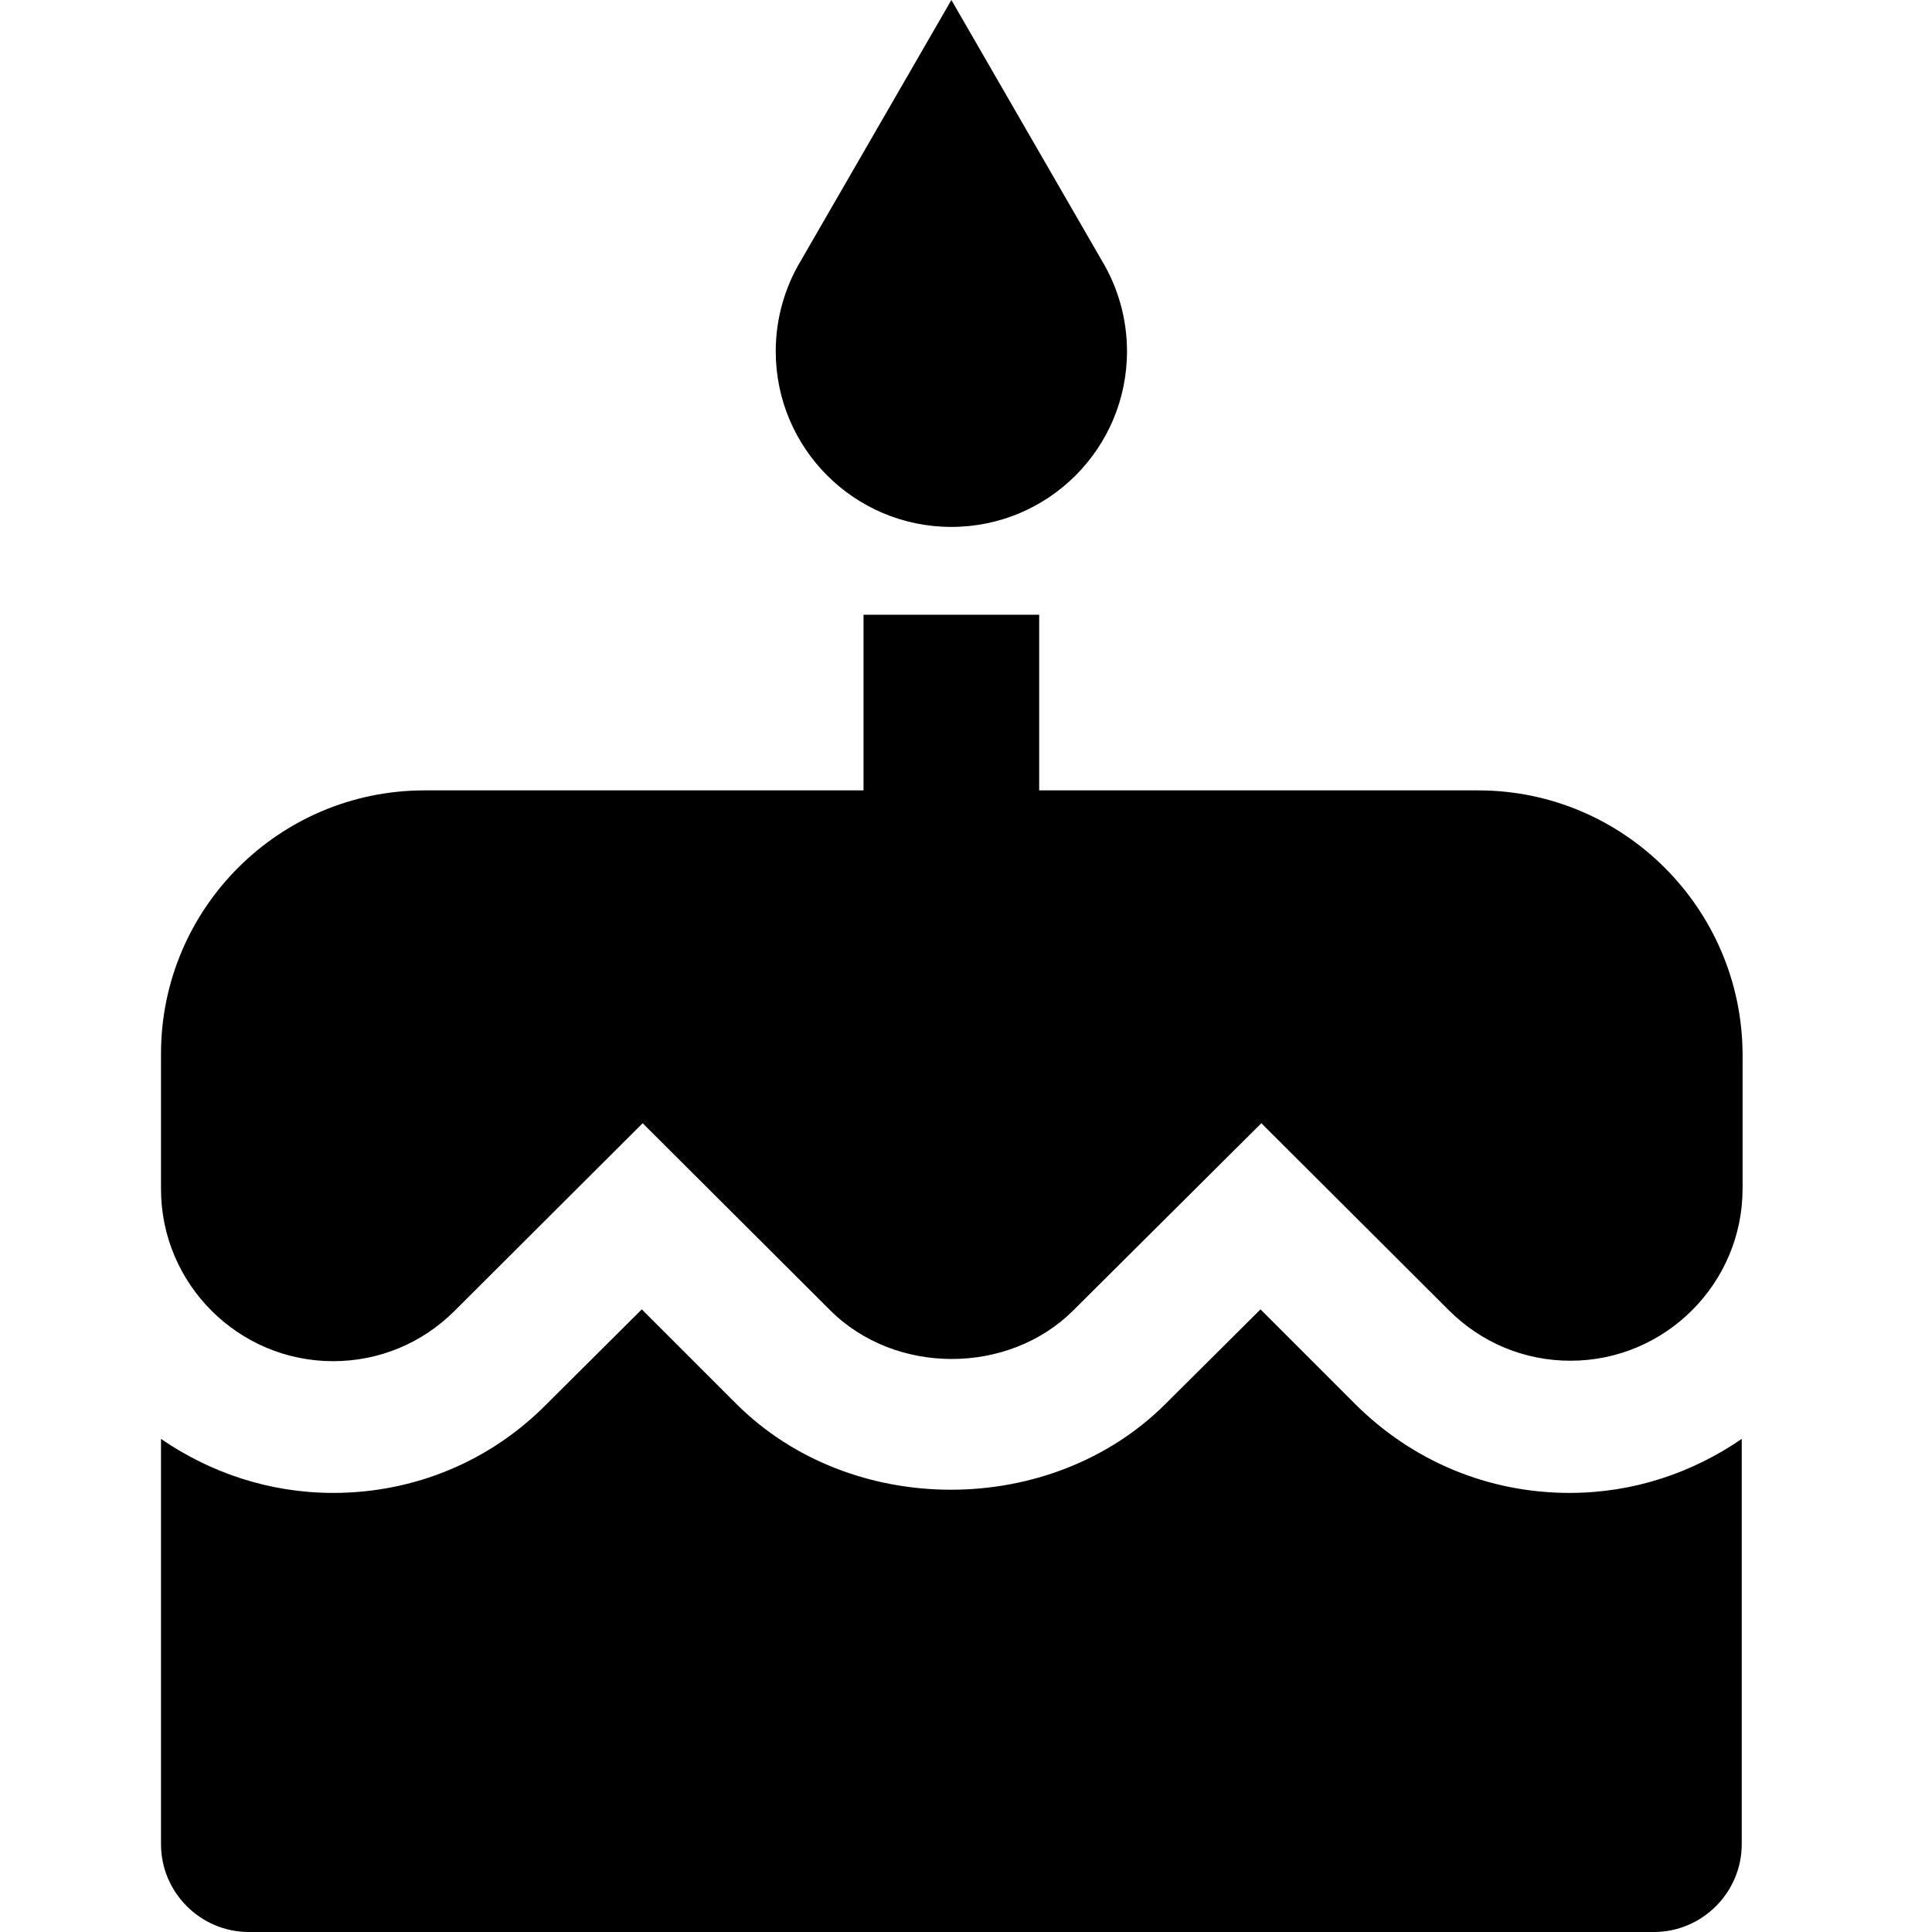 <svg width="48" height="48" viewBox="0 0 48 48" fill="none" xmlns="http://www.w3.org/2000/svg">
<path d="M23.637 13.091C26.047 13.091 28 11.138 28 8.727C28 7.909 27.771 7.135 27.378 6.48L23.637 0L19.895 6.48C19.502 7.135 19.273 7.909 19.273 8.727C19.273 11.138 21.226 13.091 23.637 13.091Z" fill="black"/>
<path d="M36.727 19.637H25.818V15.273H21.454V19.637H10.546C6.935 19.637 4 22.571 4 26.182V29.542C4 31.898 5.92 33.818 8.276 33.818C9.422 33.818 10.491 33.371 11.298 32.564L15.967 27.906L20.625 32.553C22.24 34.167 25.055 34.167 26.669 32.553L31.338 27.906L35.996 32.553C36.804 33.36 37.873 33.807 39.018 33.807C41.375 33.807 43.294 31.887 43.294 29.531V26.182C43.273 22.571 40.338 19.637 36.727 19.637Z" fill="black"/>
<path d="M33.662 34.876L31.317 32.531L28.96 34.876C26.113 37.724 21.138 37.724 18.291 34.876L15.945 32.531L13.589 34.876C12.182 36.305 10.295 37.091 8.276 37.091C6.694 37.091 5.222 36.589 4 35.749V45.818C4 47.018 4.982 48 6.182 48H41.091C42.291 48 43.273 47.018 43.273 45.818V35.749C42.051 36.589 40.589 37.091 38.996 37.091C36.978 37.091 35.091 36.305 33.662 34.876Z" fill="black"/>
</svg>

